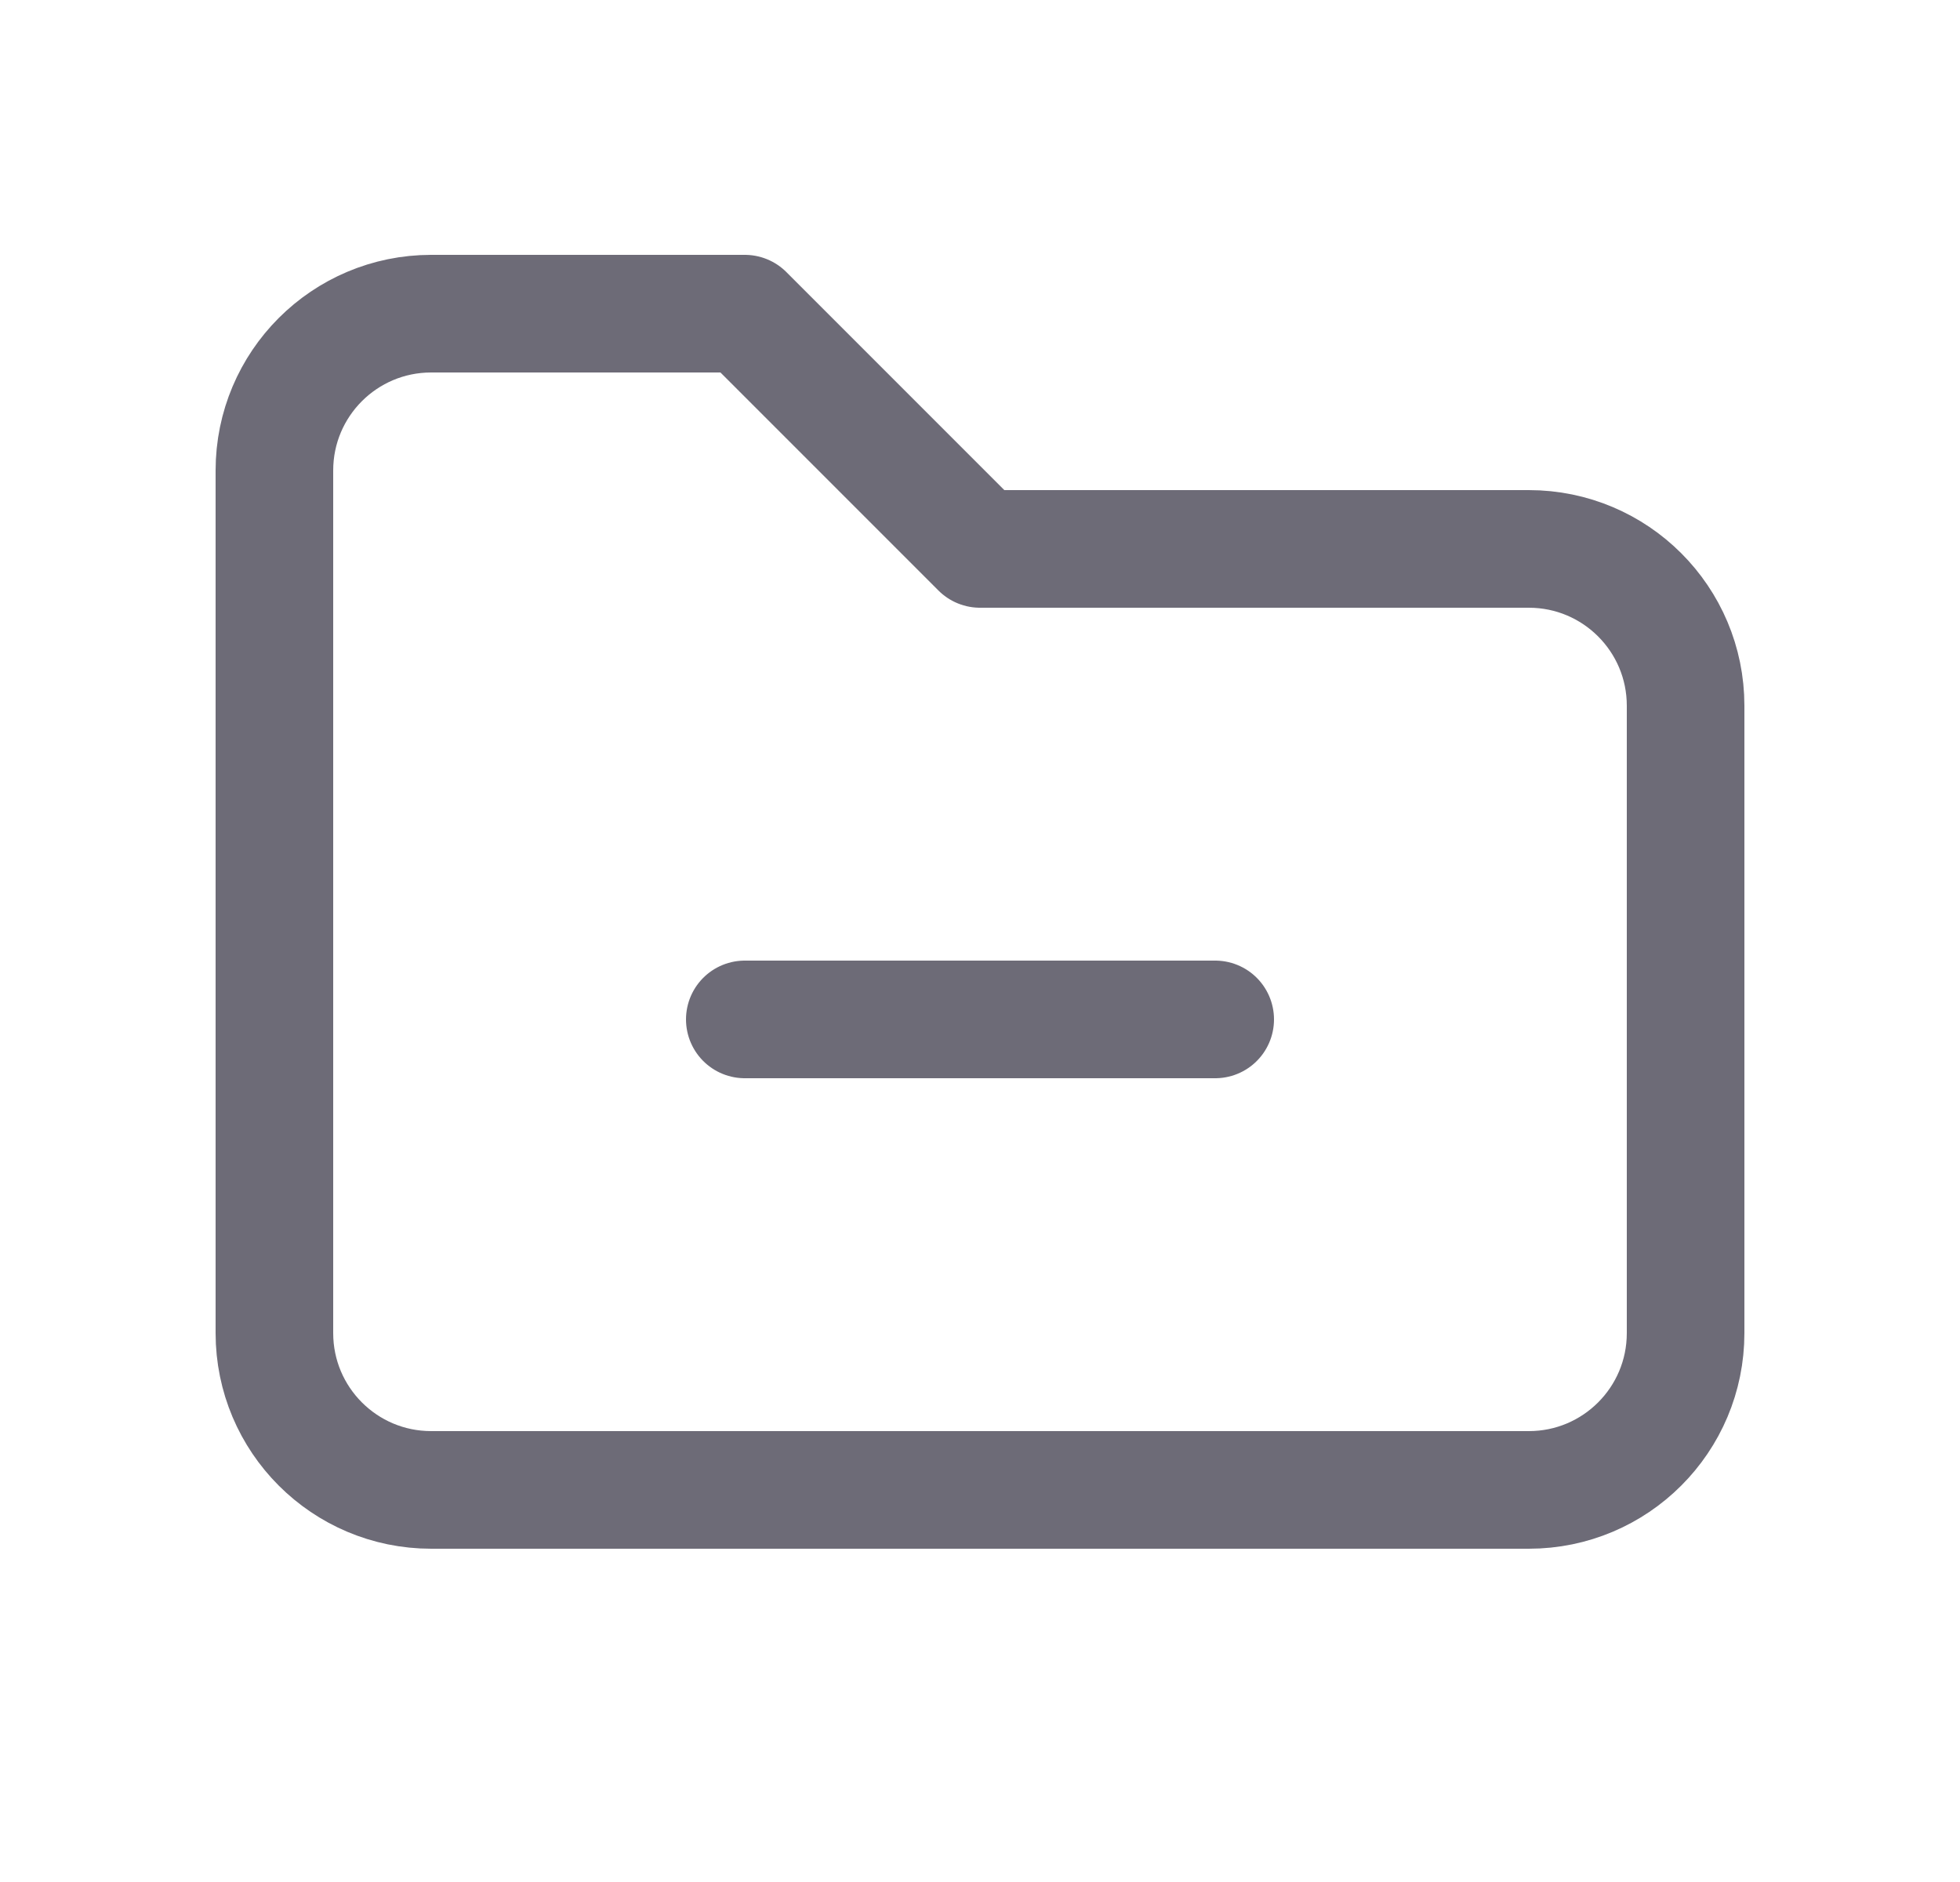 <svg width="25" height="24" viewBox="0 0 25 24" fill="none" xmlns="http://www.w3.org/2000/svg">
<path d="M5.5 4H9.5L12.5 7H19.5C20.605 7 21.5 7.895 21.5 9V17C21.5 18.105 20.605 19 19.5 19H5.5C4.395 19 3.5 18.105 3.5 17V6C3.5 4.895 4.395 4 5.5 4" stroke="#6D6B77" stroke-width="1.5" stroke-linecap="round" stroke-linejoin="round"/>
<path d="M9.5 13H15.5" stroke="#6D6B77" stroke-width="1.5" stroke-linecap="round" stroke-linejoin="round"/>
</svg>
